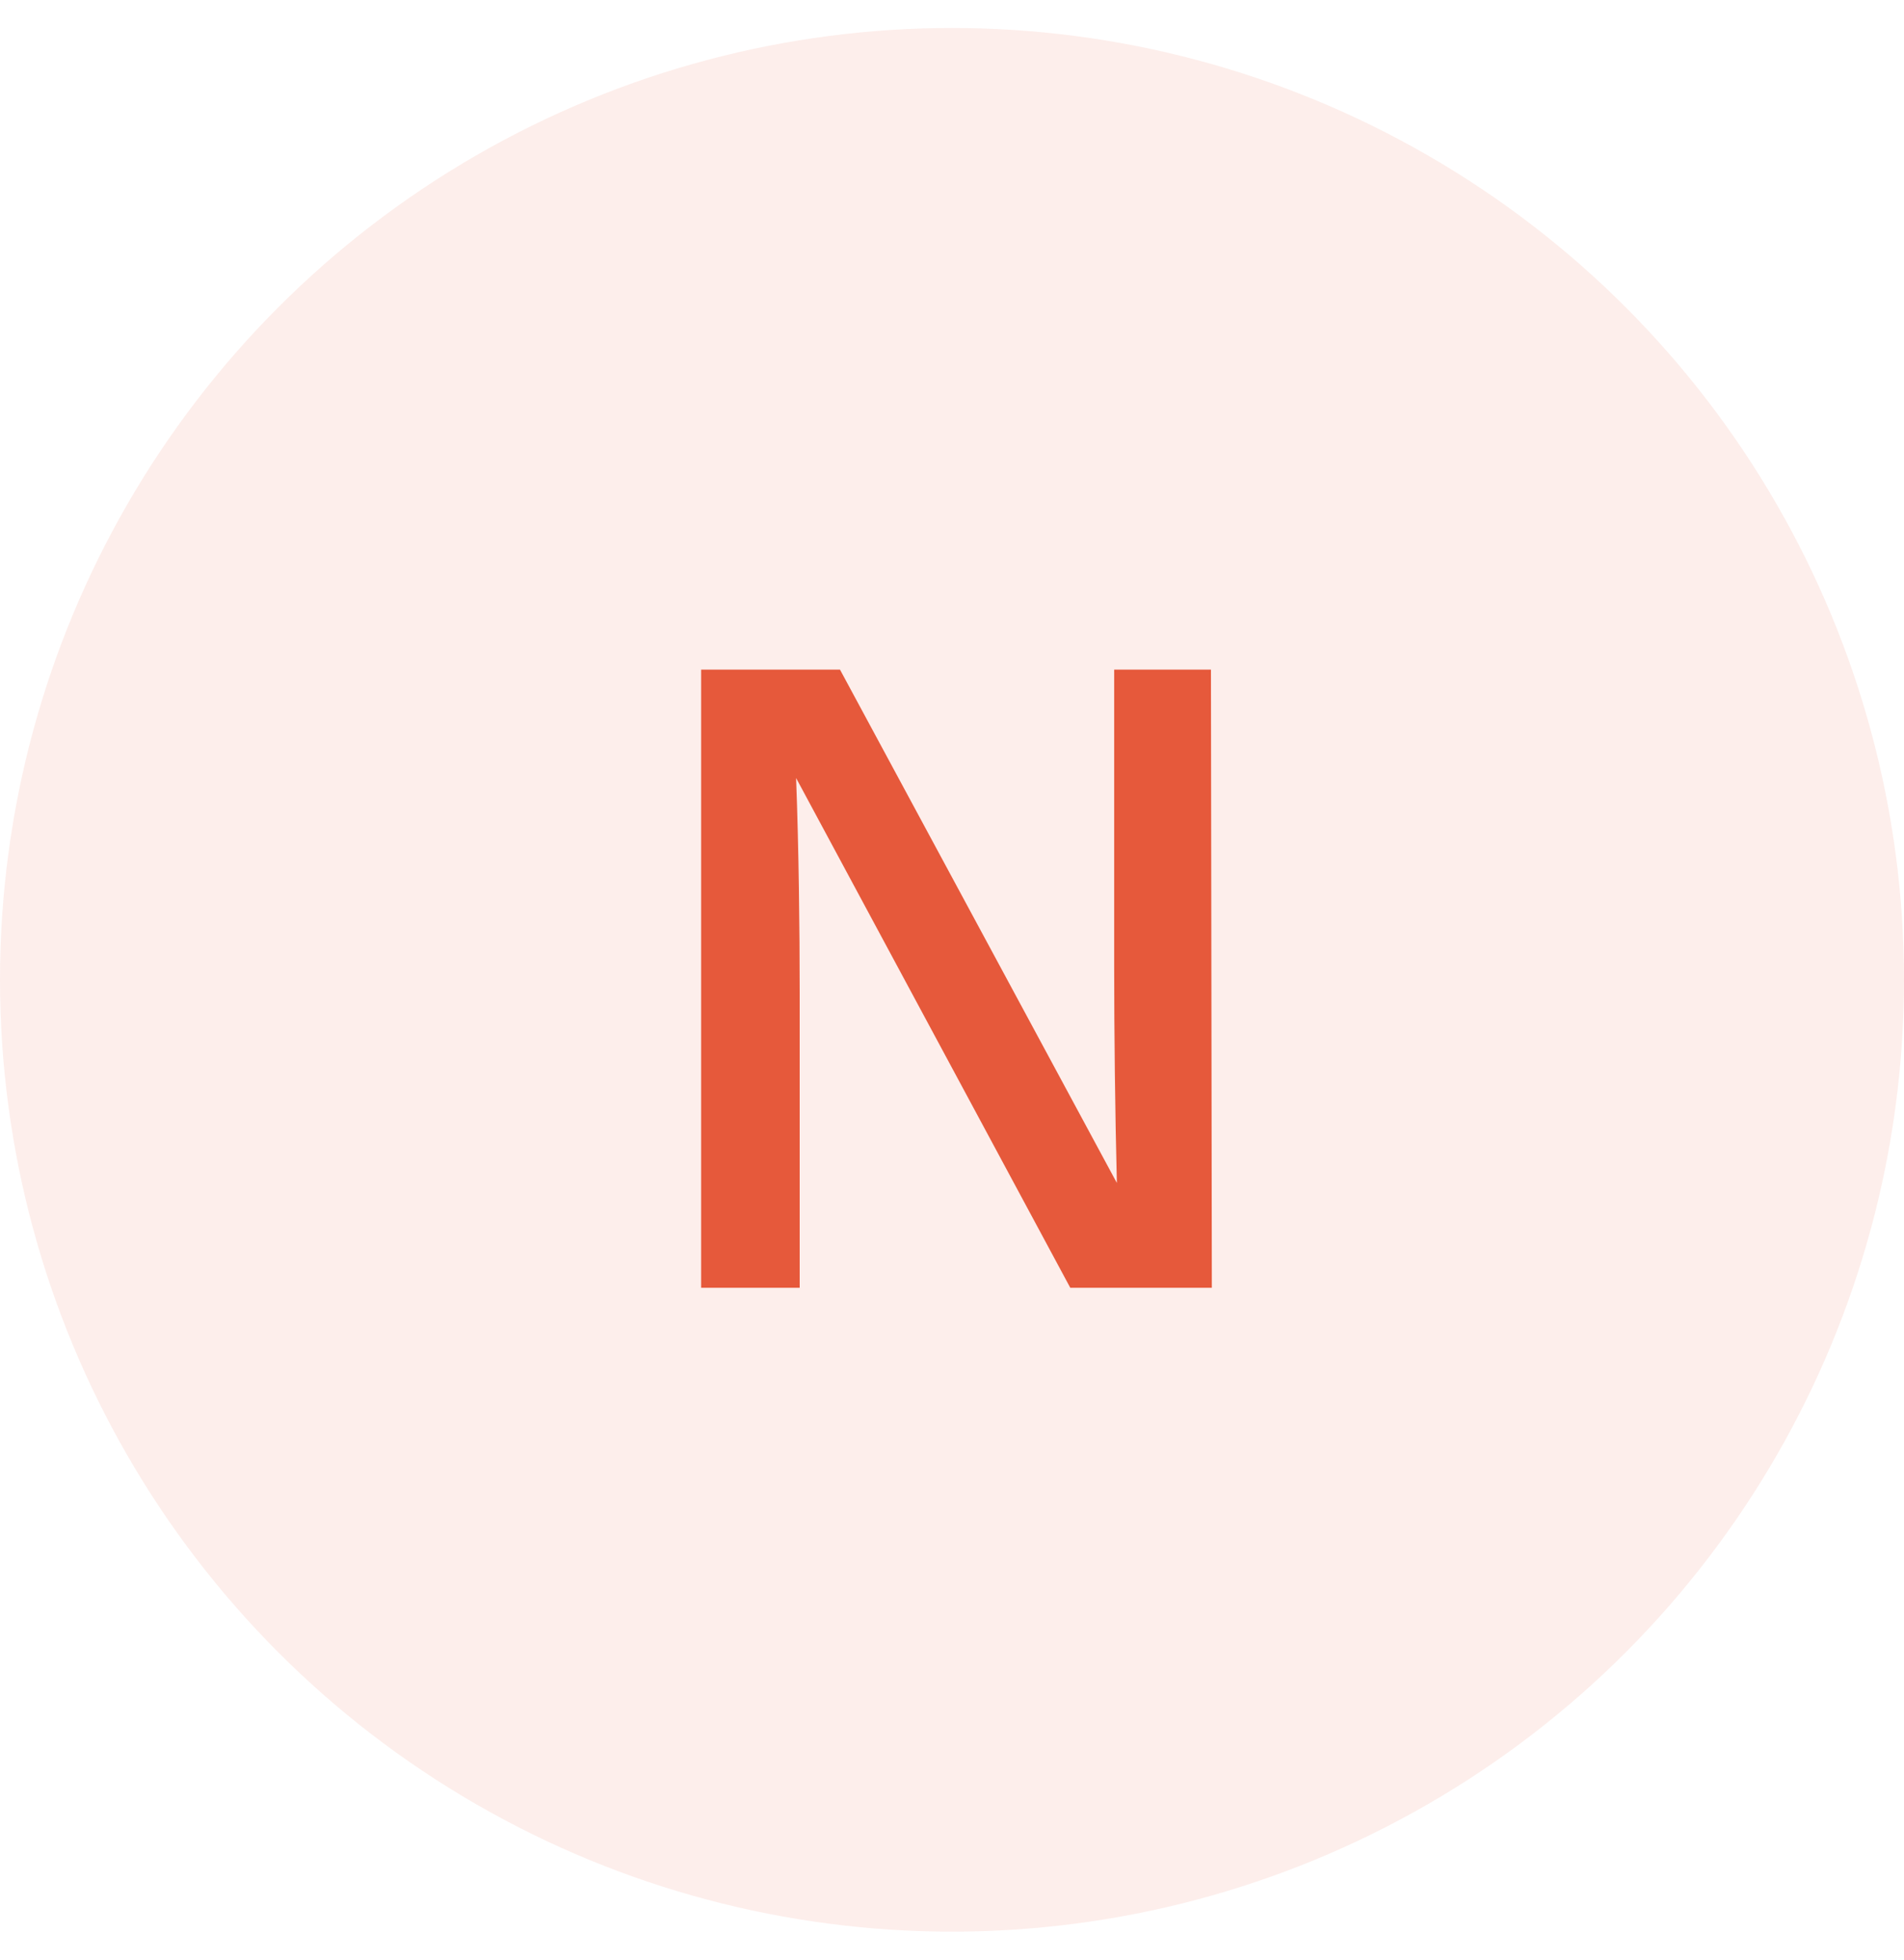 <svg width="34" height="35" viewBox="0 0 34 35" fill="none" xmlns="http://www.w3.org/2000/svg">
<circle cx="17" cy="17.5" r="17" fill="#E6593B" fill-opacity="0.1"/>
<path d="M21.64 23L21.624 11.96H19.896V17.272C19.896 18.408 19.912 19.88 19.944 21.128L15 11.96H12.52V23H14.28V17.72C14.28 16.584 14.264 15.16 14.216 13.896L19.112 23H21.64Z" fill="#E6593B"/>
</svg>
